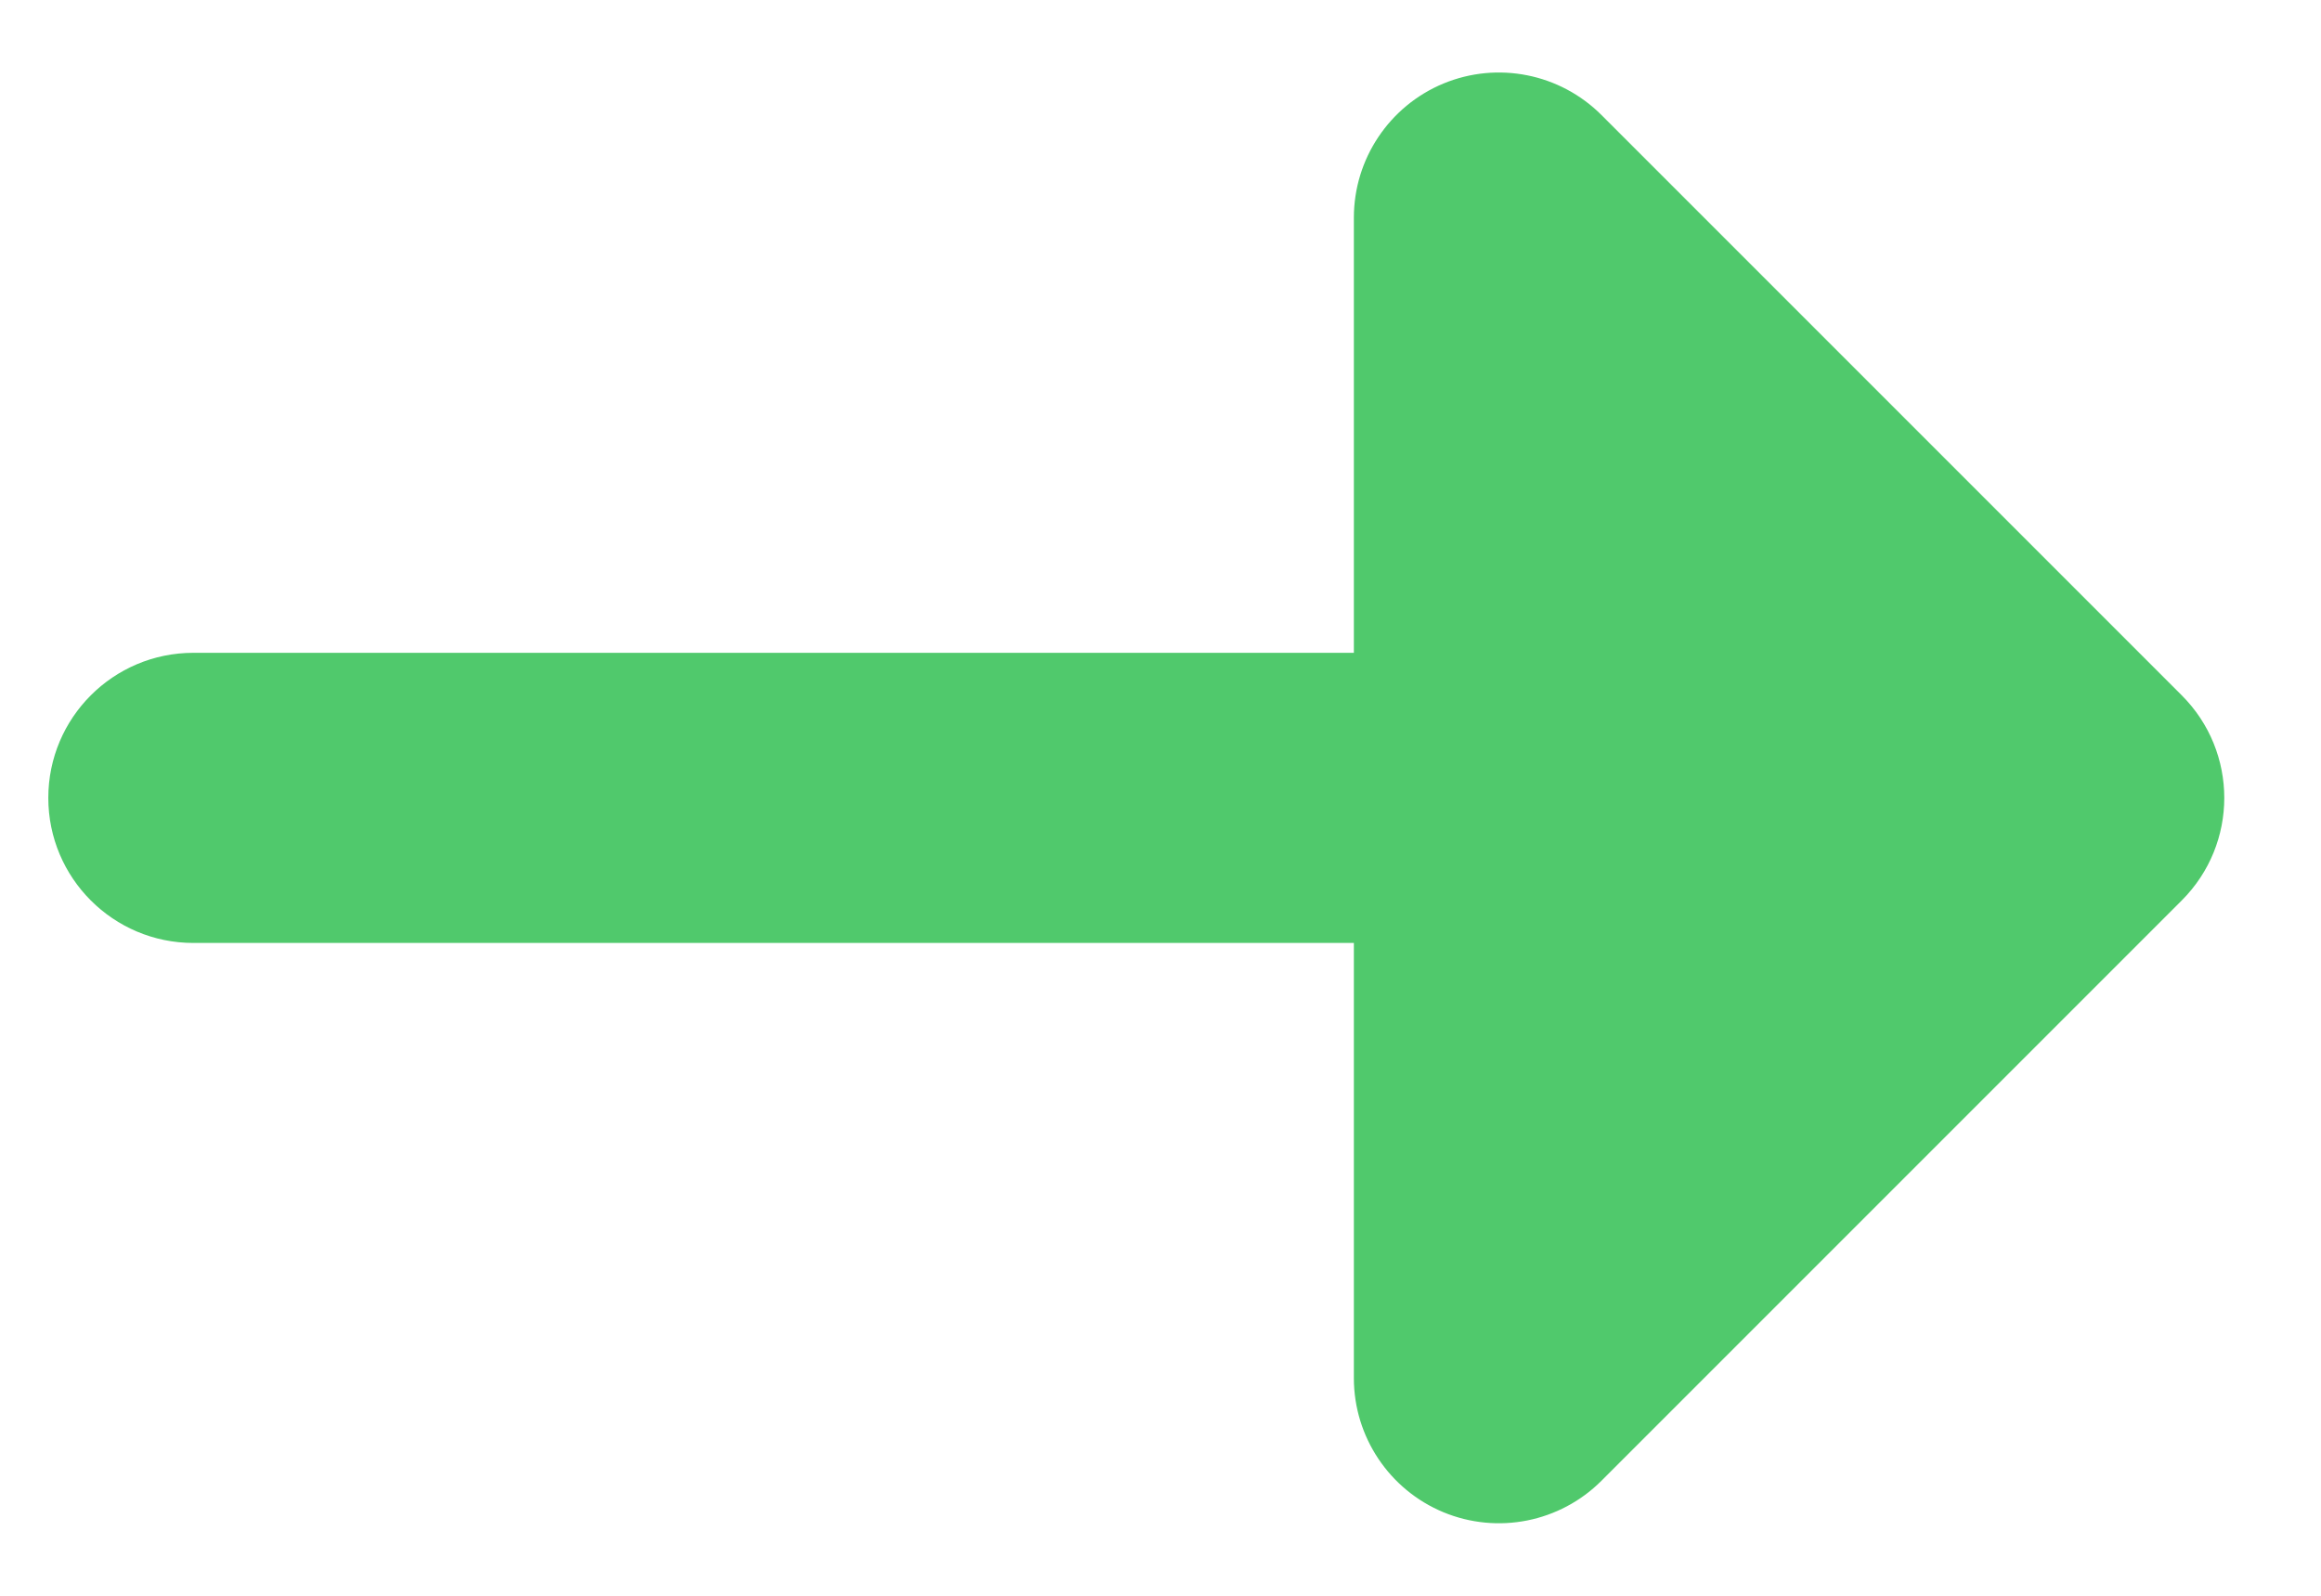 <?xml version="1.0" encoding="UTF-8"?>
<svg width="16px" height="11px" viewBox="0 0 16 11" version="1.1" xmlns="http://www.w3.org/2000/svg" xmlns:xlink="http://www.w3.org/1999/xlink">
    <!-- Generator: Sketch 64 (93537) - https://sketch.com -->
    <title>next-arrow-green</title>
    <desc>Created with Sketch.</desc>
    <g id="Page-1" stroke="none" stroke-width="1" fill="none" fill-rule="evenodd">
        <g id="06-queckoo-web-app---admin-panel---delivery---order-details" transform="translate(-115, -357)" fill="#50C96C" fill-rule="nonzero">
            <g id="Sidebar">
                <g id="tags" transform="translate(49.333, 228)">
                    <g id="Group-4" transform="translate(66, 119.5)">
                        <path d="M14.707,14.293 L10.707,10.293 C10.421,10.007 9.991,9.921 9.617,10.076 C9.244,10.231 9,10.596 9,11 L9,14 L1,14 C0.448,14 0,14.448 0,15 C0,15.552 0.448,16 1,16 L9,16 L9,19 C9,19.404 9.244,19.769 9.617,19.924 C9.991,20.079 10.421,19.993 10.707,19.707 L14.707,15.707 C15.098,15.316 15.098,14.684 14.707,14.293 Z" id="next-arrow-green"></path>
                    </g>
                </g>
            </g>
        </g>
    </g>
</svg>